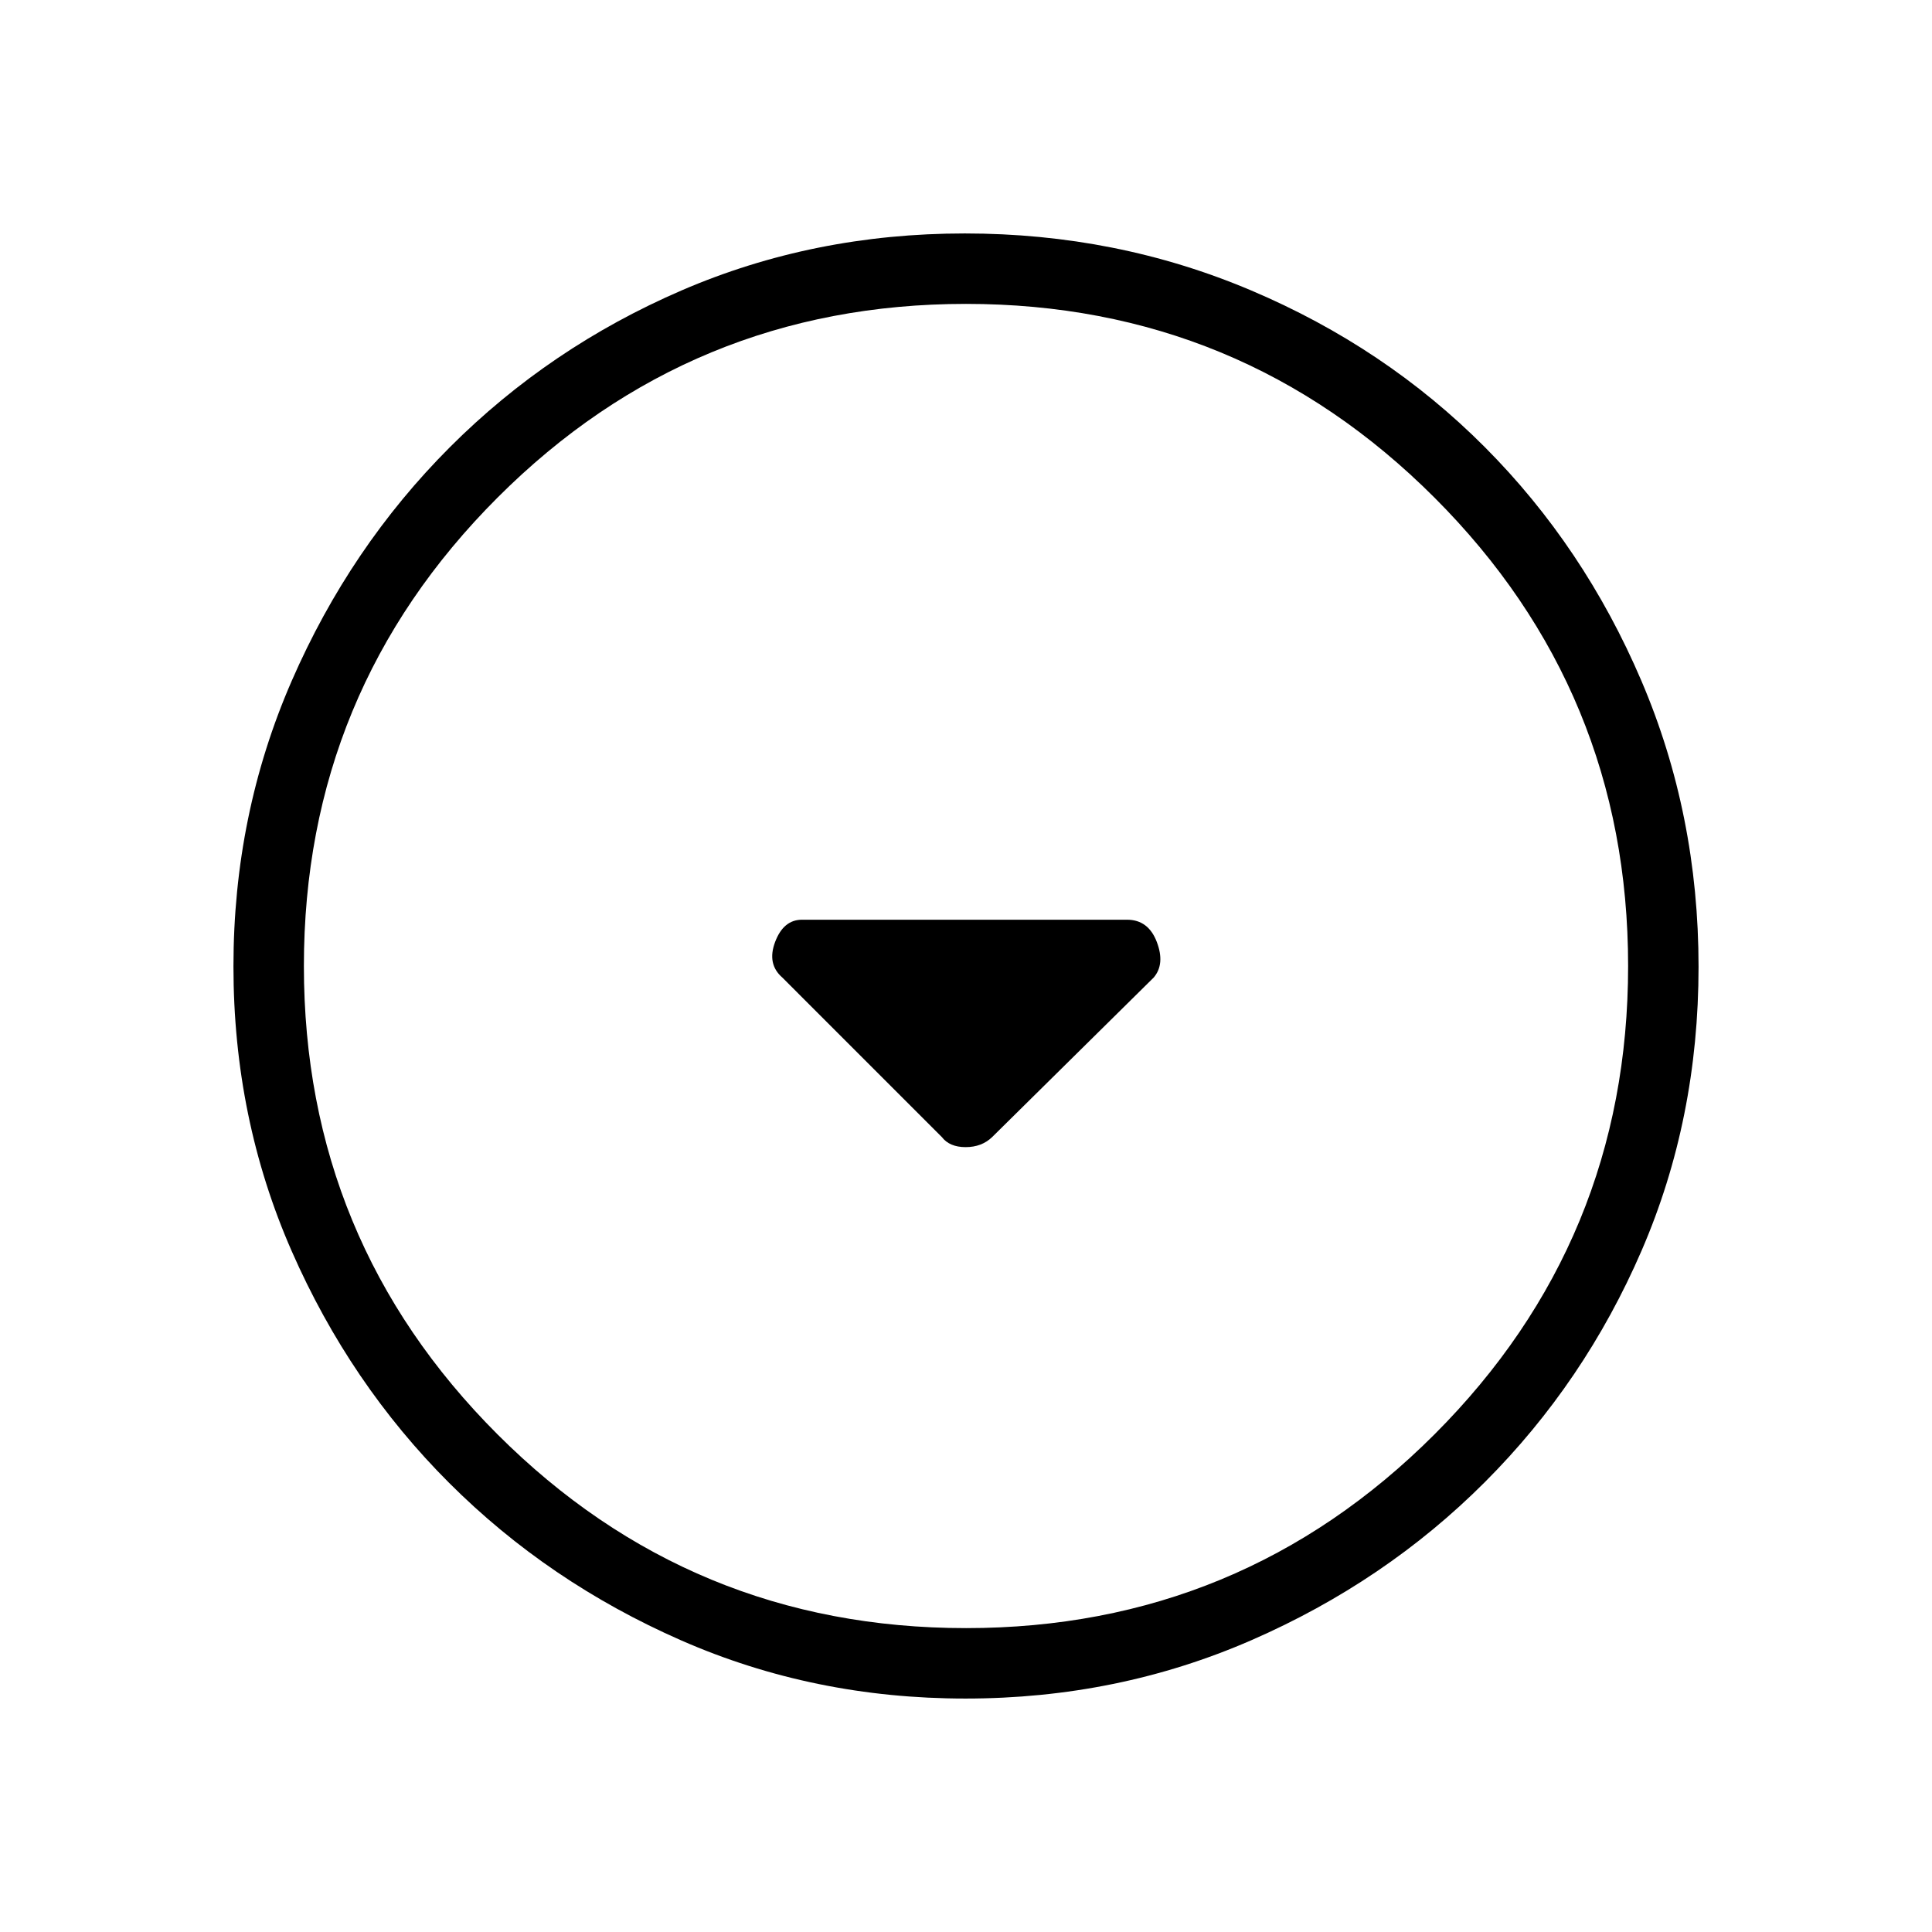 <svg xmlns="http://www.w3.org/2000/svg" height="48" viewBox="0 -960 960 960" width="48"><path d="M468-395q3.82 5 11.82 5t13.18-5l80.28-79.28Q579-481 574.79-492T560-503H398.53q-9.2 0-13.36 11-4.17 11 3.55 17.72L468-395Zm11.72 279q-75.36 0-141.26-28.91-65.9-28.91-115.23-78.19-49.34-49.28-78.28-115.22Q116-404.27 116-479.83q0-75.44 28.97-141.88 28.97-66.43 78.53-116.04 49.57-49.61 115.15-77.93Q404.24-844 479.38-844q75.51 0 142.25 28.29 66.74 28.28 116.13 77.84 49.39 49.57 77.81 116.09Q844-555.26 844-479.63q0 75.63-28.29 141.03-28.28 65.39-77.83 114.99-49.55 49.6-116.05 78.61-66.5 29-142.11 29Zm.28-35q136.51 0 232.76-96.24Q809-343.49 809-480t-96.24-232.76Q616.51-809 480-809t-232.76 96.24Q151-616.51 151-480t96.24 232.76Q343.49-151 480-151Zm0-329Z"/></svg>